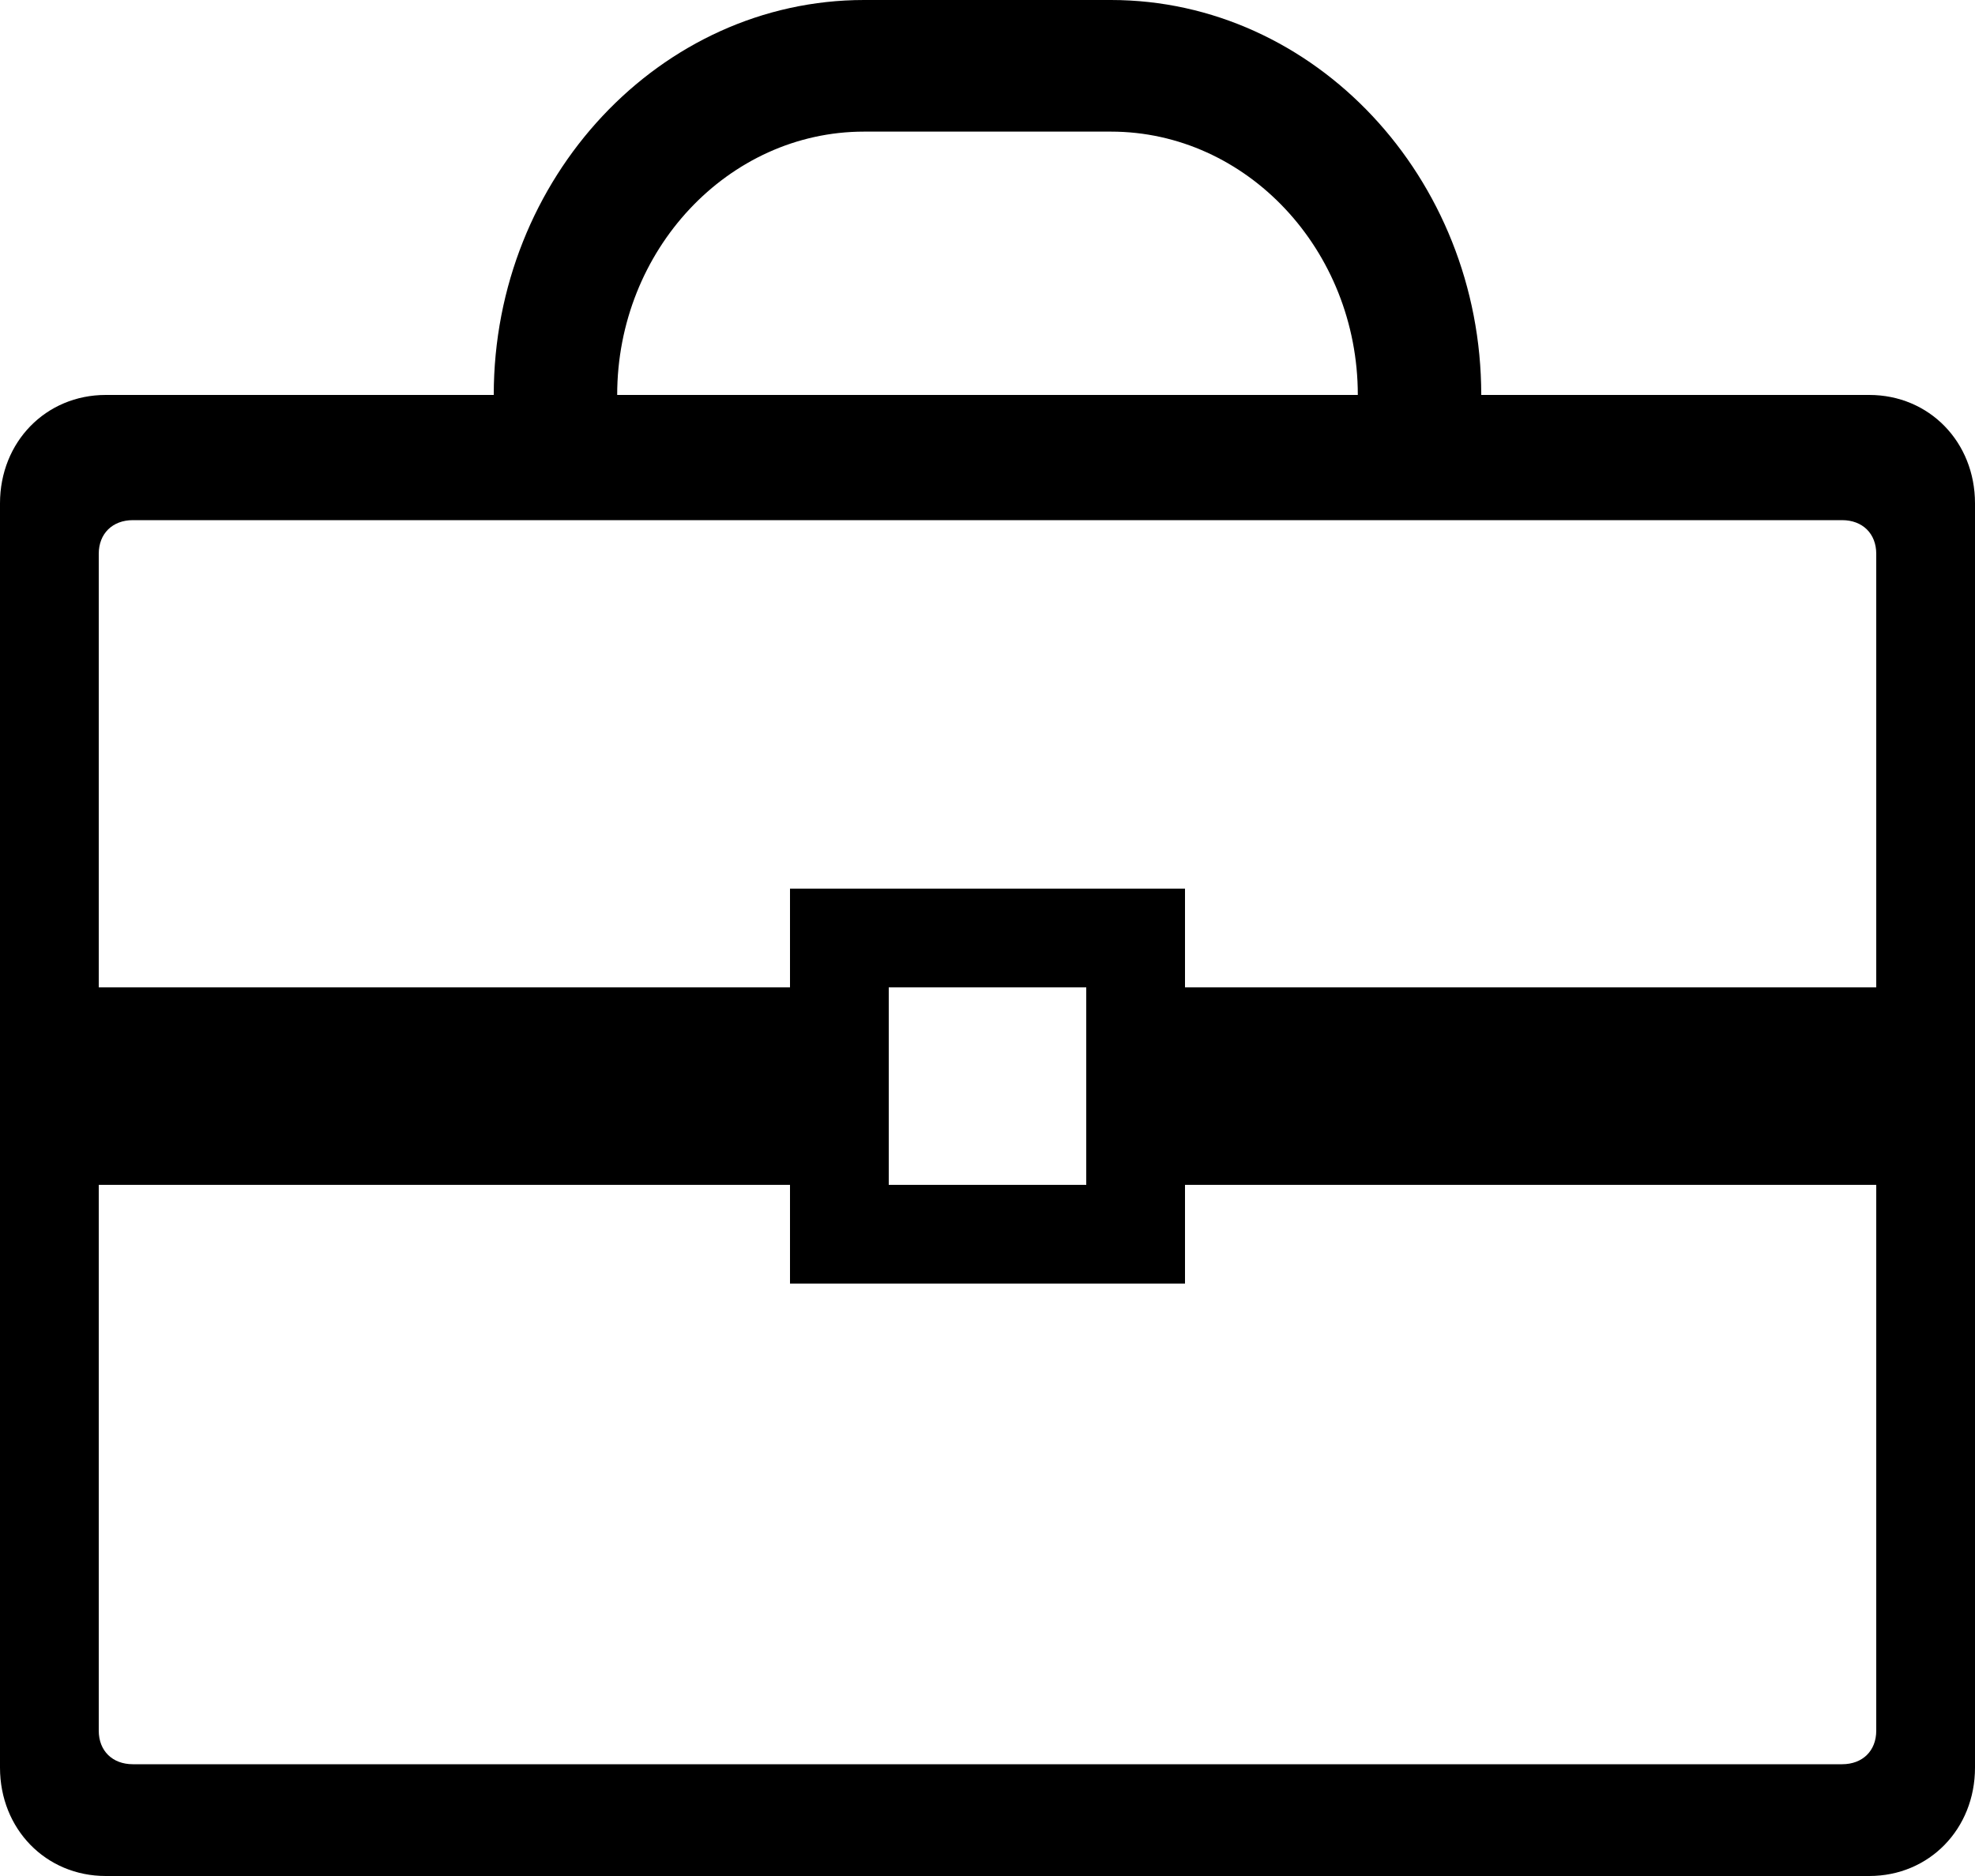<svg width="20px" height="19px" viewBox="0 0 20 19" version="1.1" xmlns="http://www.w3.org/2000/svg" >
    <path d="M18.929,19 L1.071,19 C0.464,19 0,18.524 0,17.902 L0,5.098 C0,4.476 0.464,4 1.071,4 L18.929,4 C19.536,4 20,4.476 20,5.098 L20,17.902 C20,18.524 19.536,19 18.929,19 Z M1.346,5.268 C1.138,5.268 1,5.405 1,5.609 L1,17.528 C1,17.732 1.138,17.868 1.346,17.868 L18.654,17.868 C18.862,17.868 19,17.732 19,17.528 L19,5.609 C19,5.405 18.862,5.268 18.654,5.268 L1.346,5.268 Z" id="Shape"></path>
    <path d="M15,4 L13.75,4 C13.75,2.533 12.625,1.333 11.25,1.333 L8.75,1.333 C7.375,1.333 6.25,2.533 6.25,4 L5,4 C5,1.8 6.688,0 8.75,0 L11.25,0 C13.312,0 15,1.8 15,4 Z" id="Path"></path>
    <rect id="Rectangle" x="0" y="10" width="9" height="2"></rect>
    <rect id="Rectangle" x="11" y="10" width="9" height="2"></rect>
    <path d="M12,13 L8,13 L8,9 L12,9 L12,13 Z M8.988,12 L11.012,12 L11.012,10 L8.988,10 L8.988,12 Z" id="Shape"></path>
</svg>